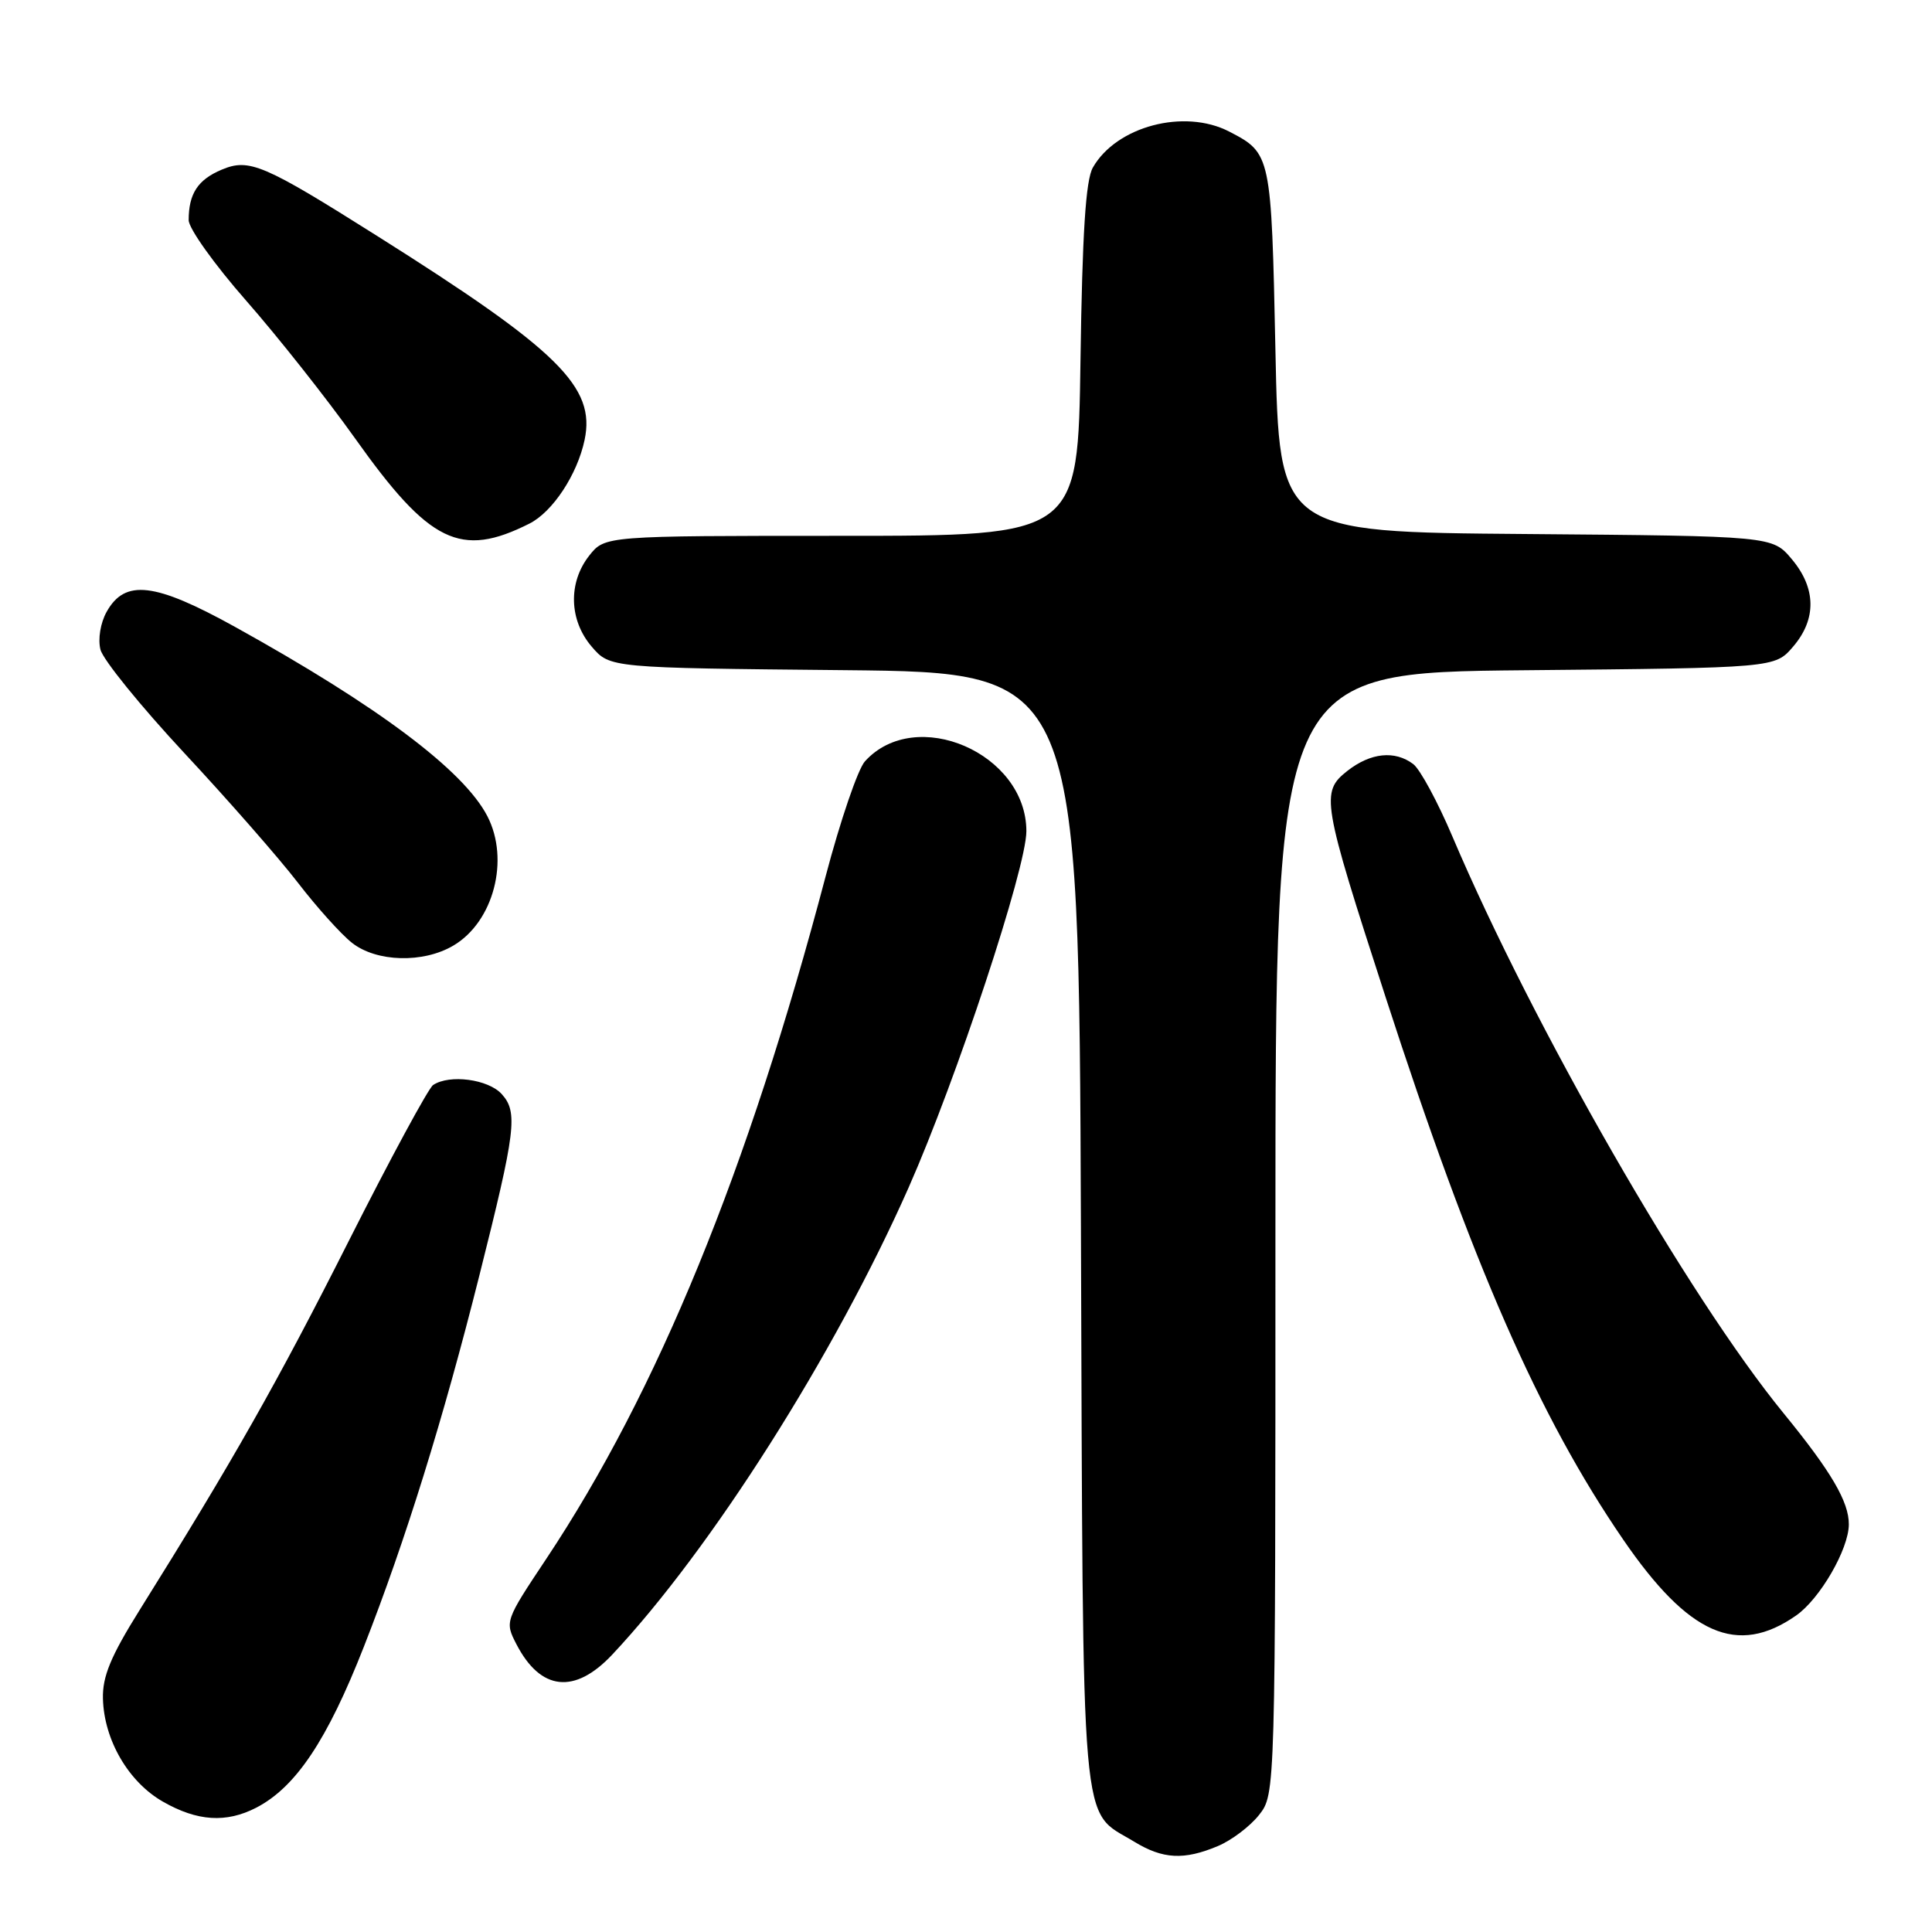 <?xml version="1.0" encoding="UTF-8" standalone="no"?>
<!DOCTYPE svg PUBLIC "-//W3C//DTD SVG 1.1//EN" "http://www.w3.org/Graphics/SVG/1.1/DTD/svg11.dtd" >
<svg xmlns="http://www.w3.org/2000/svg" xmlns:xlink="http://www.w3.org/1999/xlink" version="1.1" viewBox="0 0 256 256">
 <g >
 <path fill="currentColor"
d=" M 161.36 244.62 C 163.18 243.86 165.64 242.00 166.83 240.49 C 169.00 237.73 169.00 237.73 169.00 163.43 C 169.00 89.12 169.00 89.12 202.09 88.81 C 235.18 88.50 235.18 88.50 237.59 85.69 C 240.72 82.05 240.66 77.94 237.42 74.09 C 234.85 71.03 234.85 71.03 202.17 70.76 C 169.50 70.50 169.50 70.50 169.00 46.40 C 168.46 20.47 168.43 20.31 162.87 17.43 C 156.92 14.36 147.93 16.73 144.81 22.20 C 143.86 23.87 143.41 30.90 143.17 47.75 C 142.84 71.00 142.84 71.00 111.49 71.00 C 80.15 71.00 80.15 71.00 78.07 73.63 C 75.26 77.21 75.40 82.19 78.41 85.69 C 80.82 88.50 80.82 88.50 111.89 88.80 C 142.95 89.11 142.95 89.11 143.23 162.85 C 143.53 244.91 143.07 239.63 150.30 244.04 C 154.09 246.35 156.88 246.50 161.36 244.62 Z  M 33.95 239.53 C 39.20 236.81 43.35 230.60 48.23 218.16 C 53.72 204.16 58.73 188.06 63.52 169.00 C 68.35 149.80 68.65 147.37 66.48 144.97 C 64.69 143.00 59.58 142.32 57.39 143.77 C 56.78 144.17 51.73 153.50 46.18 164.50 C 36.79 183.11 30.85 193.59 18.47 213.39 C 14.68 219.46 13.56 222.15 13.64 225.08 C 13.78 230.56 17.03 236.13 21.59 238.73 C 26.15 241.34 29.97 241.58 33.95 239.53 Z  M 81.12 219.25 C 94.23 205.29 110.60 179.49 120.40 157.35 C 126.74 143.02 136.00 115.00 136.00 110.14 C 136.00 99.81 121.33 93.46 114.61 100.88 C 113.68 101.90 111.34 108.76 109.40 116.12 C 99.13 155.07 87.13 184.39 72.36 206.59 C 66.92 214.76 66.88 214.87 68.43 217.87 C 71.63 224.05 76.15 224.54 81.12 219.25 Z  M 238.00 214.06 C 241.16 211.85 244.96 205.28 244.98 202.00 C 245.00 199.00 242.64 194.98 236.34 187.27 C 223.68 171.78 203.17 136.05 192.46 110.86 C 190.51 106.26 188.17 101.94 187.27 101.25 C 184.82 99.40 181.62 99.73 178.53 102.15 C 174.97 104.96 175.16 106.10 183.59 132.10 C 195.09 167.58 203.90 187.69 215.08 204.00 C 223.76 216.66 230.21 219.50 238.00 214.06 Z  M 60.08 125.29 C 65.40 122.15 67.56 113.92 64.58 108.15 C 61.44 102.08 50.10 93.57 31.15 83.07 C 20.50 77.17 16.56 76.71 14.13 81.07 C 13.31 82.53 12.96 84.69 13.31 86.07 C 13.64 87.41 18.65 93.58 24.43 99.79 C 30.22 106.00 36.99 113.73 39.48 116.97 C 41.97 120.21 45.20 123.80 46.64 124.93 C 49.89 127.49 56.08 127.66 60.08 125.29 Z  M 70.15 69.38 C 73.23 67.83 76.49 62.89 77.46 58.30 C 78.95 51.27 74.03 46.43 50.00 31.28 C 34.91 21.76 33.02 20.95 29.38 22.48 C 26.21 23.81 25.00 25.67 25.00 29.17 C 25.00 30.27 28.43 35.07 32.62 39.84 C 36.80 44.60 43.30 52.82 47.05 58.09 C 56.91 71.97 61.02 73.98 70.15 69.38 Z "/>
</g>
</svg>